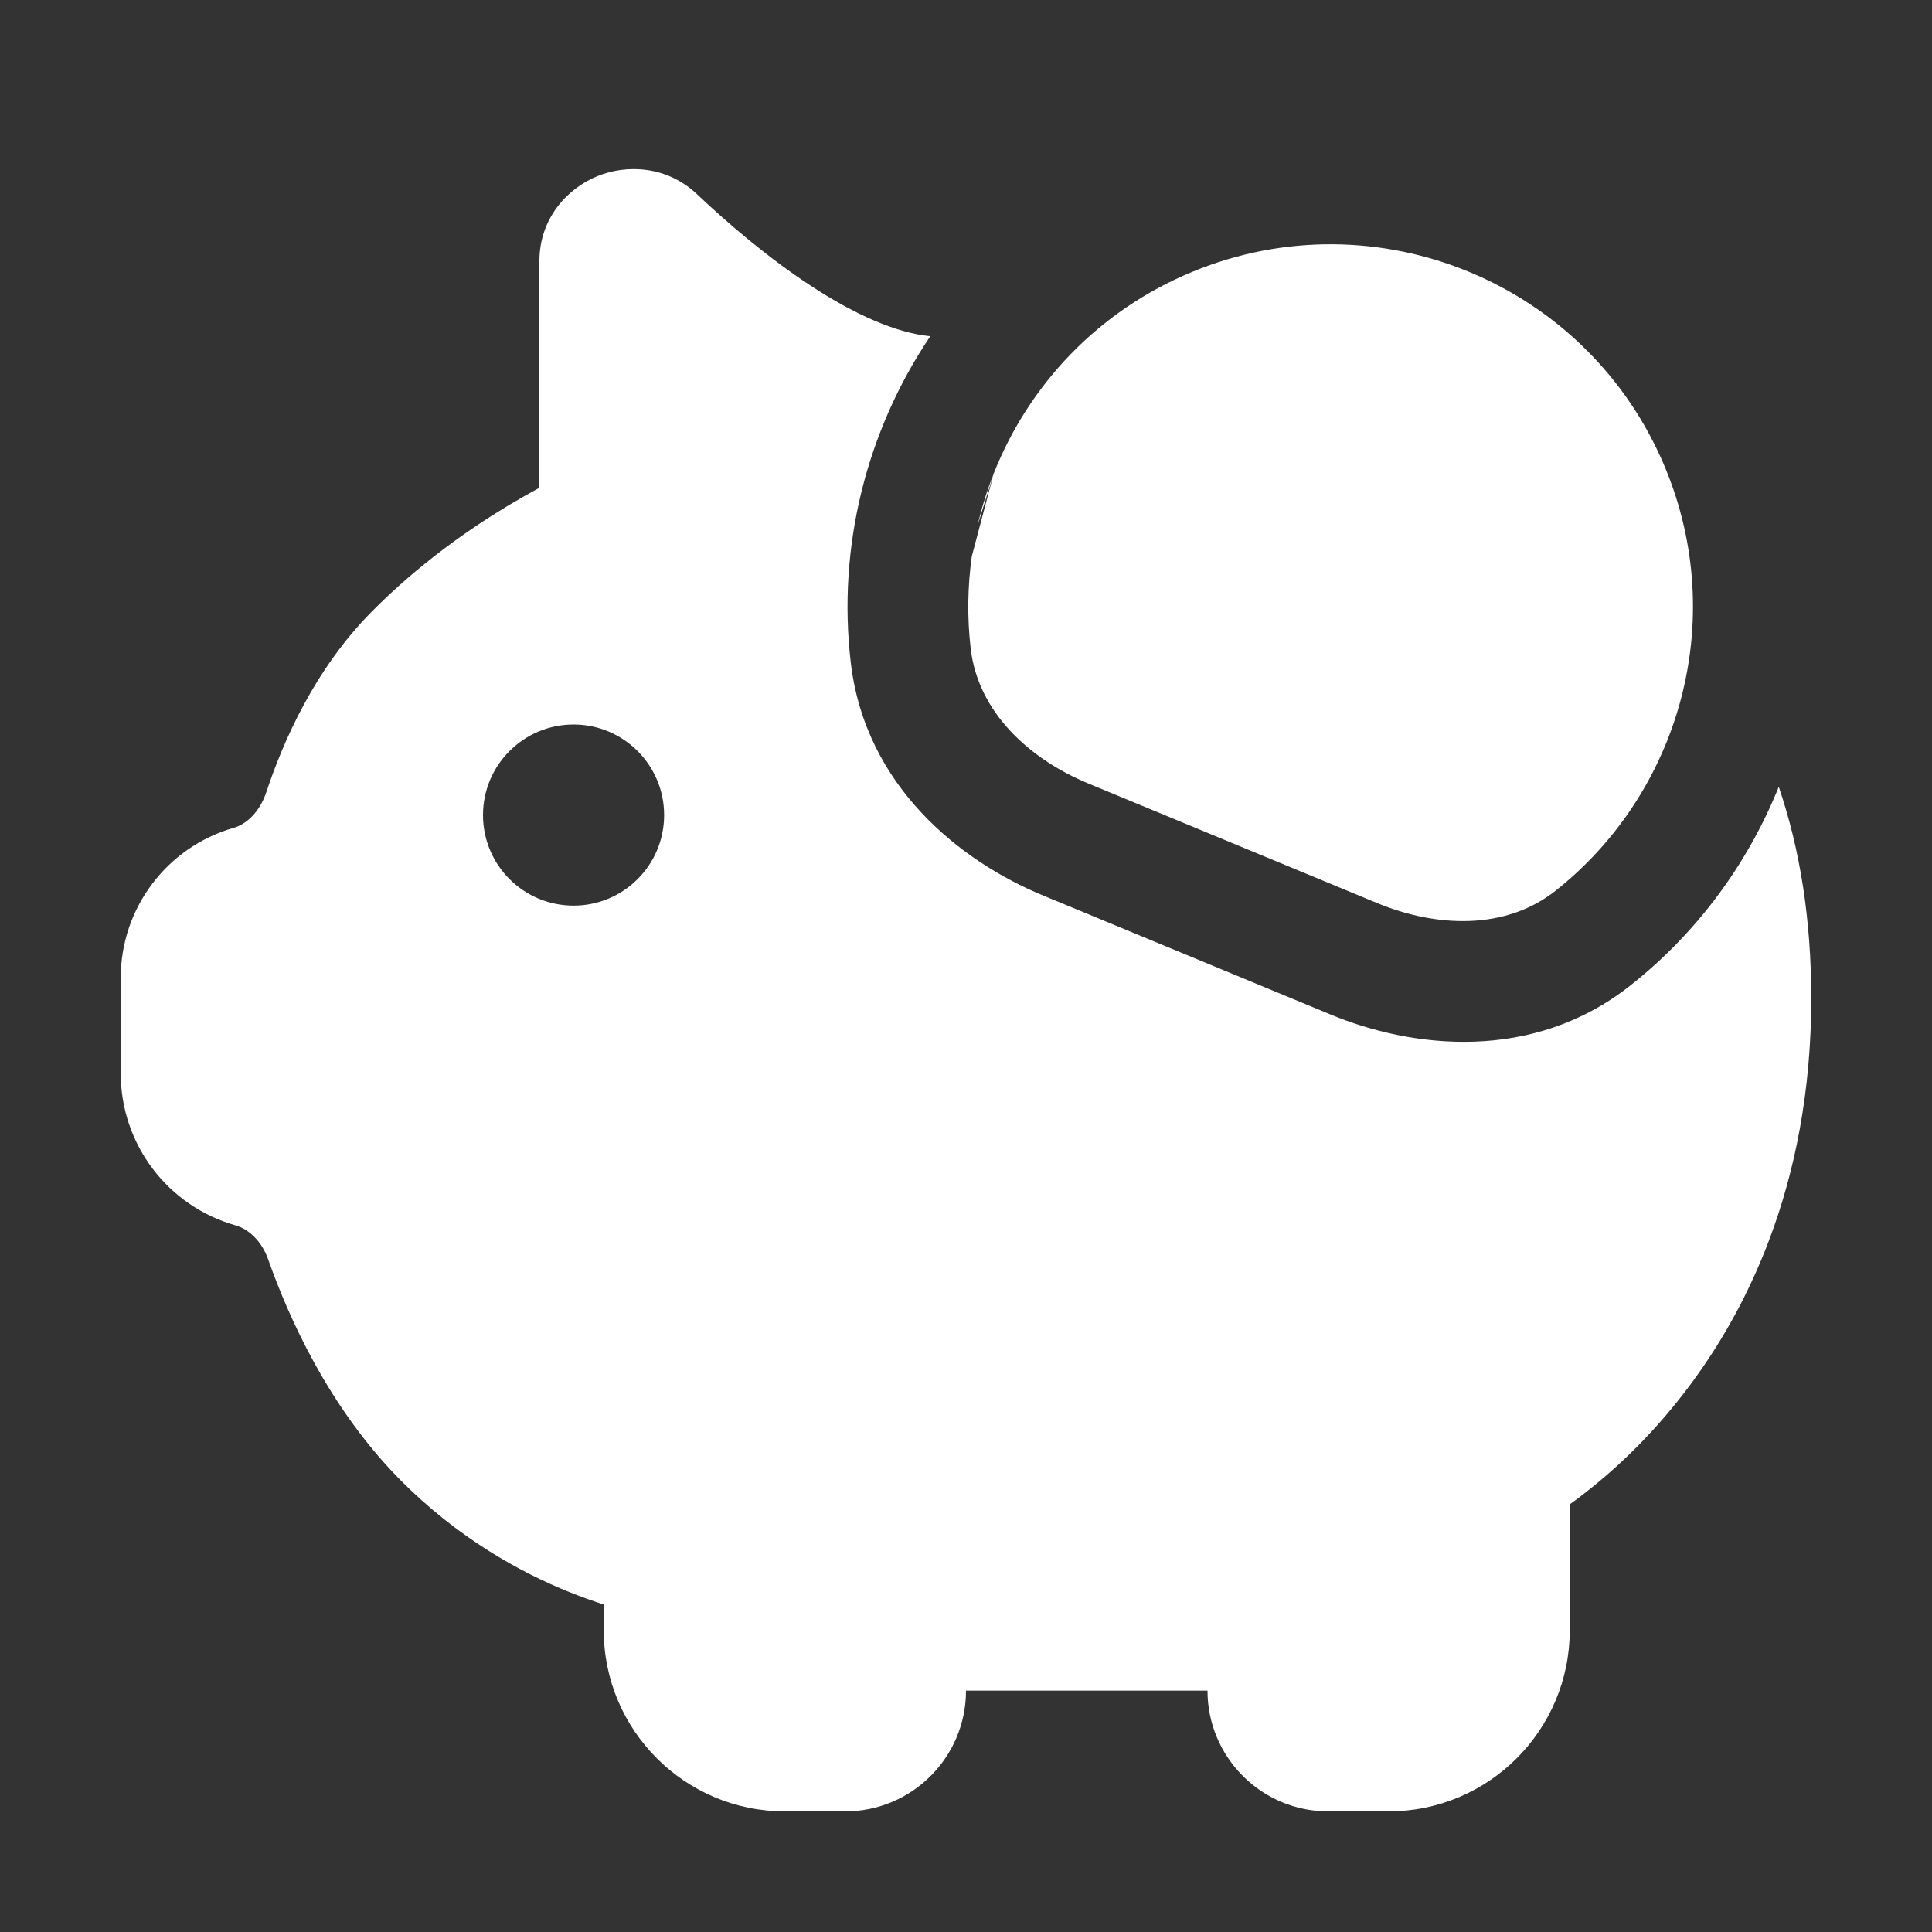 <svg width="16" height="16" viewBox="0 0 16 16" fill="none" xmlns="http://www.w3.org/2000/svg">
<rect x="0" y="0" width="16" height="16" fill="#333333" stroke="none"/>
<path d="M13.501 8.162C14.055 7.725 14.474 7.153 14.731 6.516C14.908 7.036 15 7.618 15 8.268C15 9.82 14.452 10.908 13.89 11.608C13.611 11.956 13.331 12.206 13.118 12.37C13.076 12.403 13.037 12.432 13 12.458V13.501C13 14.329 12.328 15.001 11.5 15.001H11C10.448 15.001 10 14.553 10 14.001H8C8 14.553 7.552 15.001 7 15.001H6.5C5.672 15.001 5 14.329 5 13.501V13.288C4.914 13.26 4.817 13.226 4.713 13.184C4.313 13.023 3.792 12.739 3.311 12.252C2.719 11.652 2.387 10.901 2.221 10.43C2.166 10.275 2.057 10.178 1.951 10.148C1.389 9.989 1 9.476 1 8.891V8.097C1 7.521 1.382 7.015 1.935 6.856C2.039 6.827 2.151 6.726 2.206 6.559C2.341 6.152 2.6 5.55 3.076 5.068C3.466 4.673 3.886 4.381 4.205 4.189C4.302 4.131 4.39 4.081 4.467 4.04V2.163C4.467 1.809 4.698 1.56 4.947 1.459C5.194 1.358 5.526 1.375 5.773 1.609C6.026 1.848 6.358 2.133 6.714 2.366C7.078 2.605 7.42 2.756 7.699 2.784L7.704 2.785C7.176 3.569 6.933 4.528 7.046 5.489C7.167 6.518 7.963 7.136 8.631 7.413L11.02 8.402C11.688 8.679 12.688 8.804 13.501 8.162ZM4.75 7.5C5.164 7.5 5.5 7.165 5.5 6.75C5.5 6.336 5.164 6 4.75 6C4.336 6 4 6.336 4 6.75C4 7.165 4.336 7.5 4.75 7.5ZM8.23 3.92C8.519 3.191 9.09 2.576 9.872 2.252C11.402 1.618 13.157 2.345 13.791 3.875C14.317 5.144 13.908 6.566 12.881 7.378C12.464 7.706 11.893 7.681 11.403 7.478L9.014 6.489C8.524 6.286 8.101 5.899 8.039 5.373C8.009 5.115 8.013 4.858 8.048 4.607L8.23 3.92ZM8.23 3.92L8.094 4.358C8.115 4.266 8.141 4.175 8.17 4.085C8.189 4.029 8.209 3.974 8.23 3.92Z" fill="#ffffff"/>
</svg>
